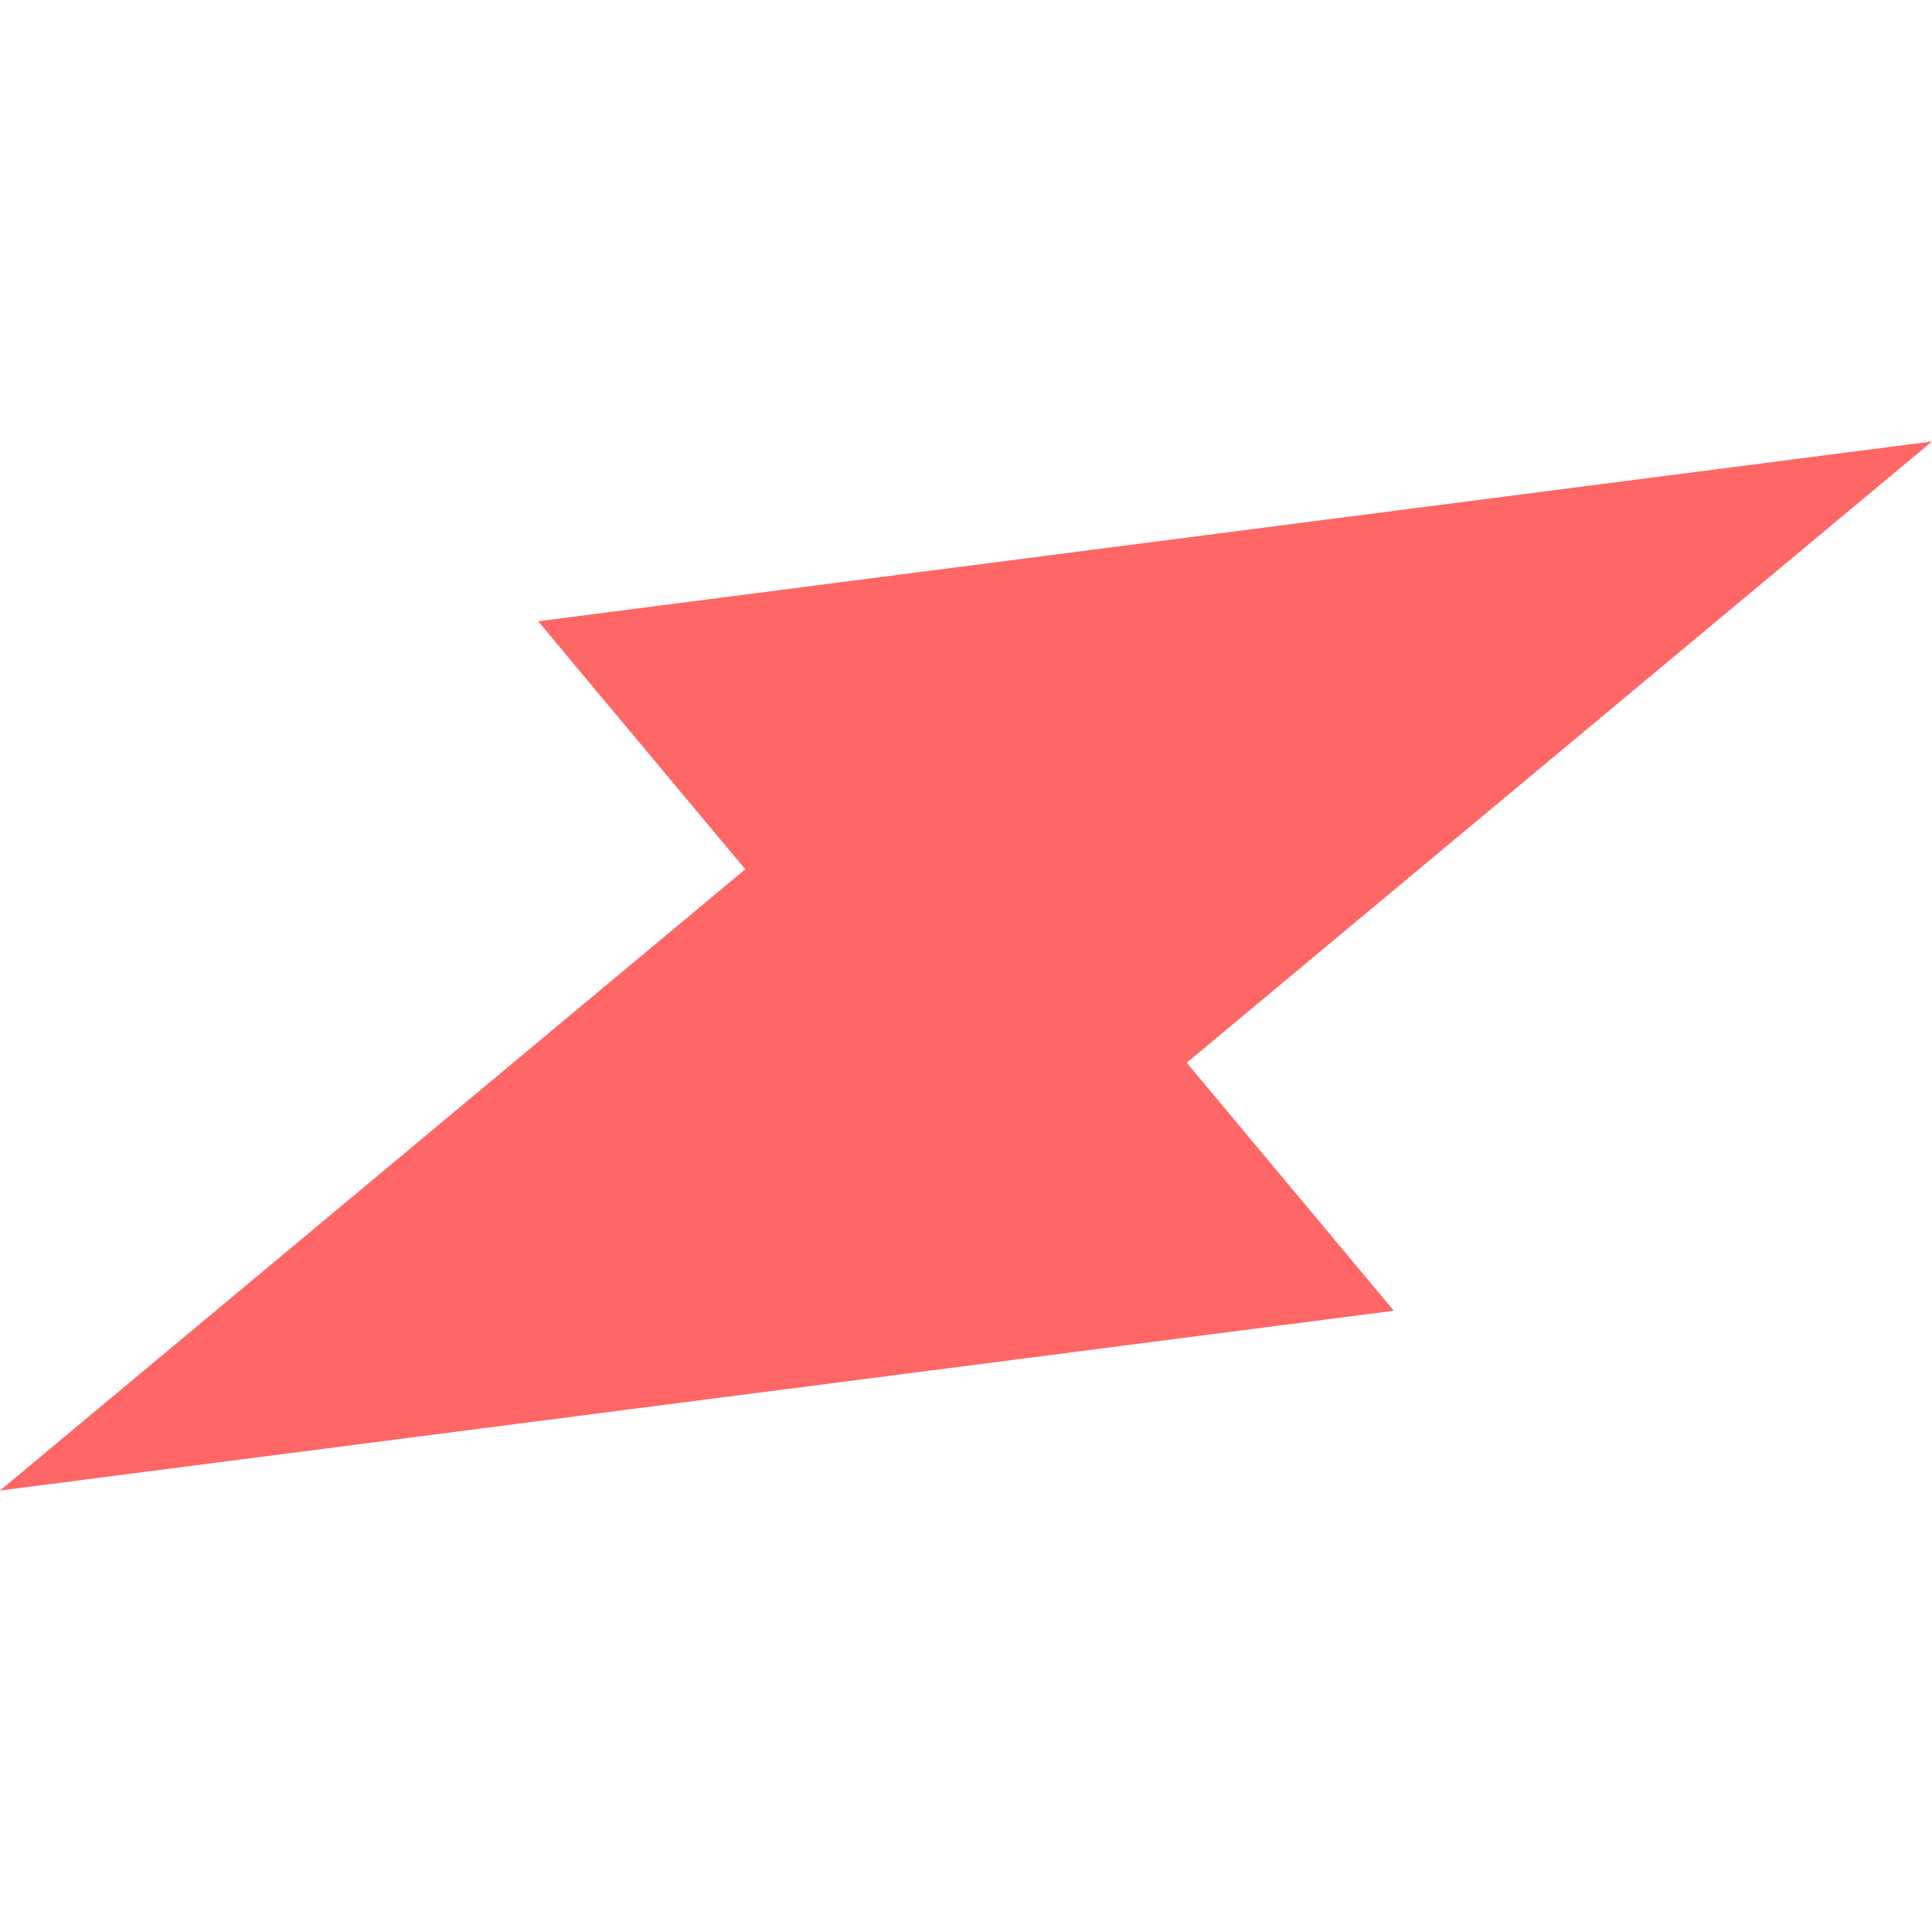 
<svg xmlns="http://www.w3.org/2000/svg" xmlns:xlink="http://www.w3.org/1999/xlink" width="16px" height="16px" viewBox="0 0 16 16" version="1.1">
<g id="surface1">
<path style=" stroke:none;fill-rule:nonzero;fill:#ff6666;fill-opacity:1;" d="M 0 12.344 L 11.543 10.855 L 9.828 8.801 L 16 3.656 L 4.457 5.145 L 6.172 7.199 Z M 0 12.344 "/>
</g>
</svg>
